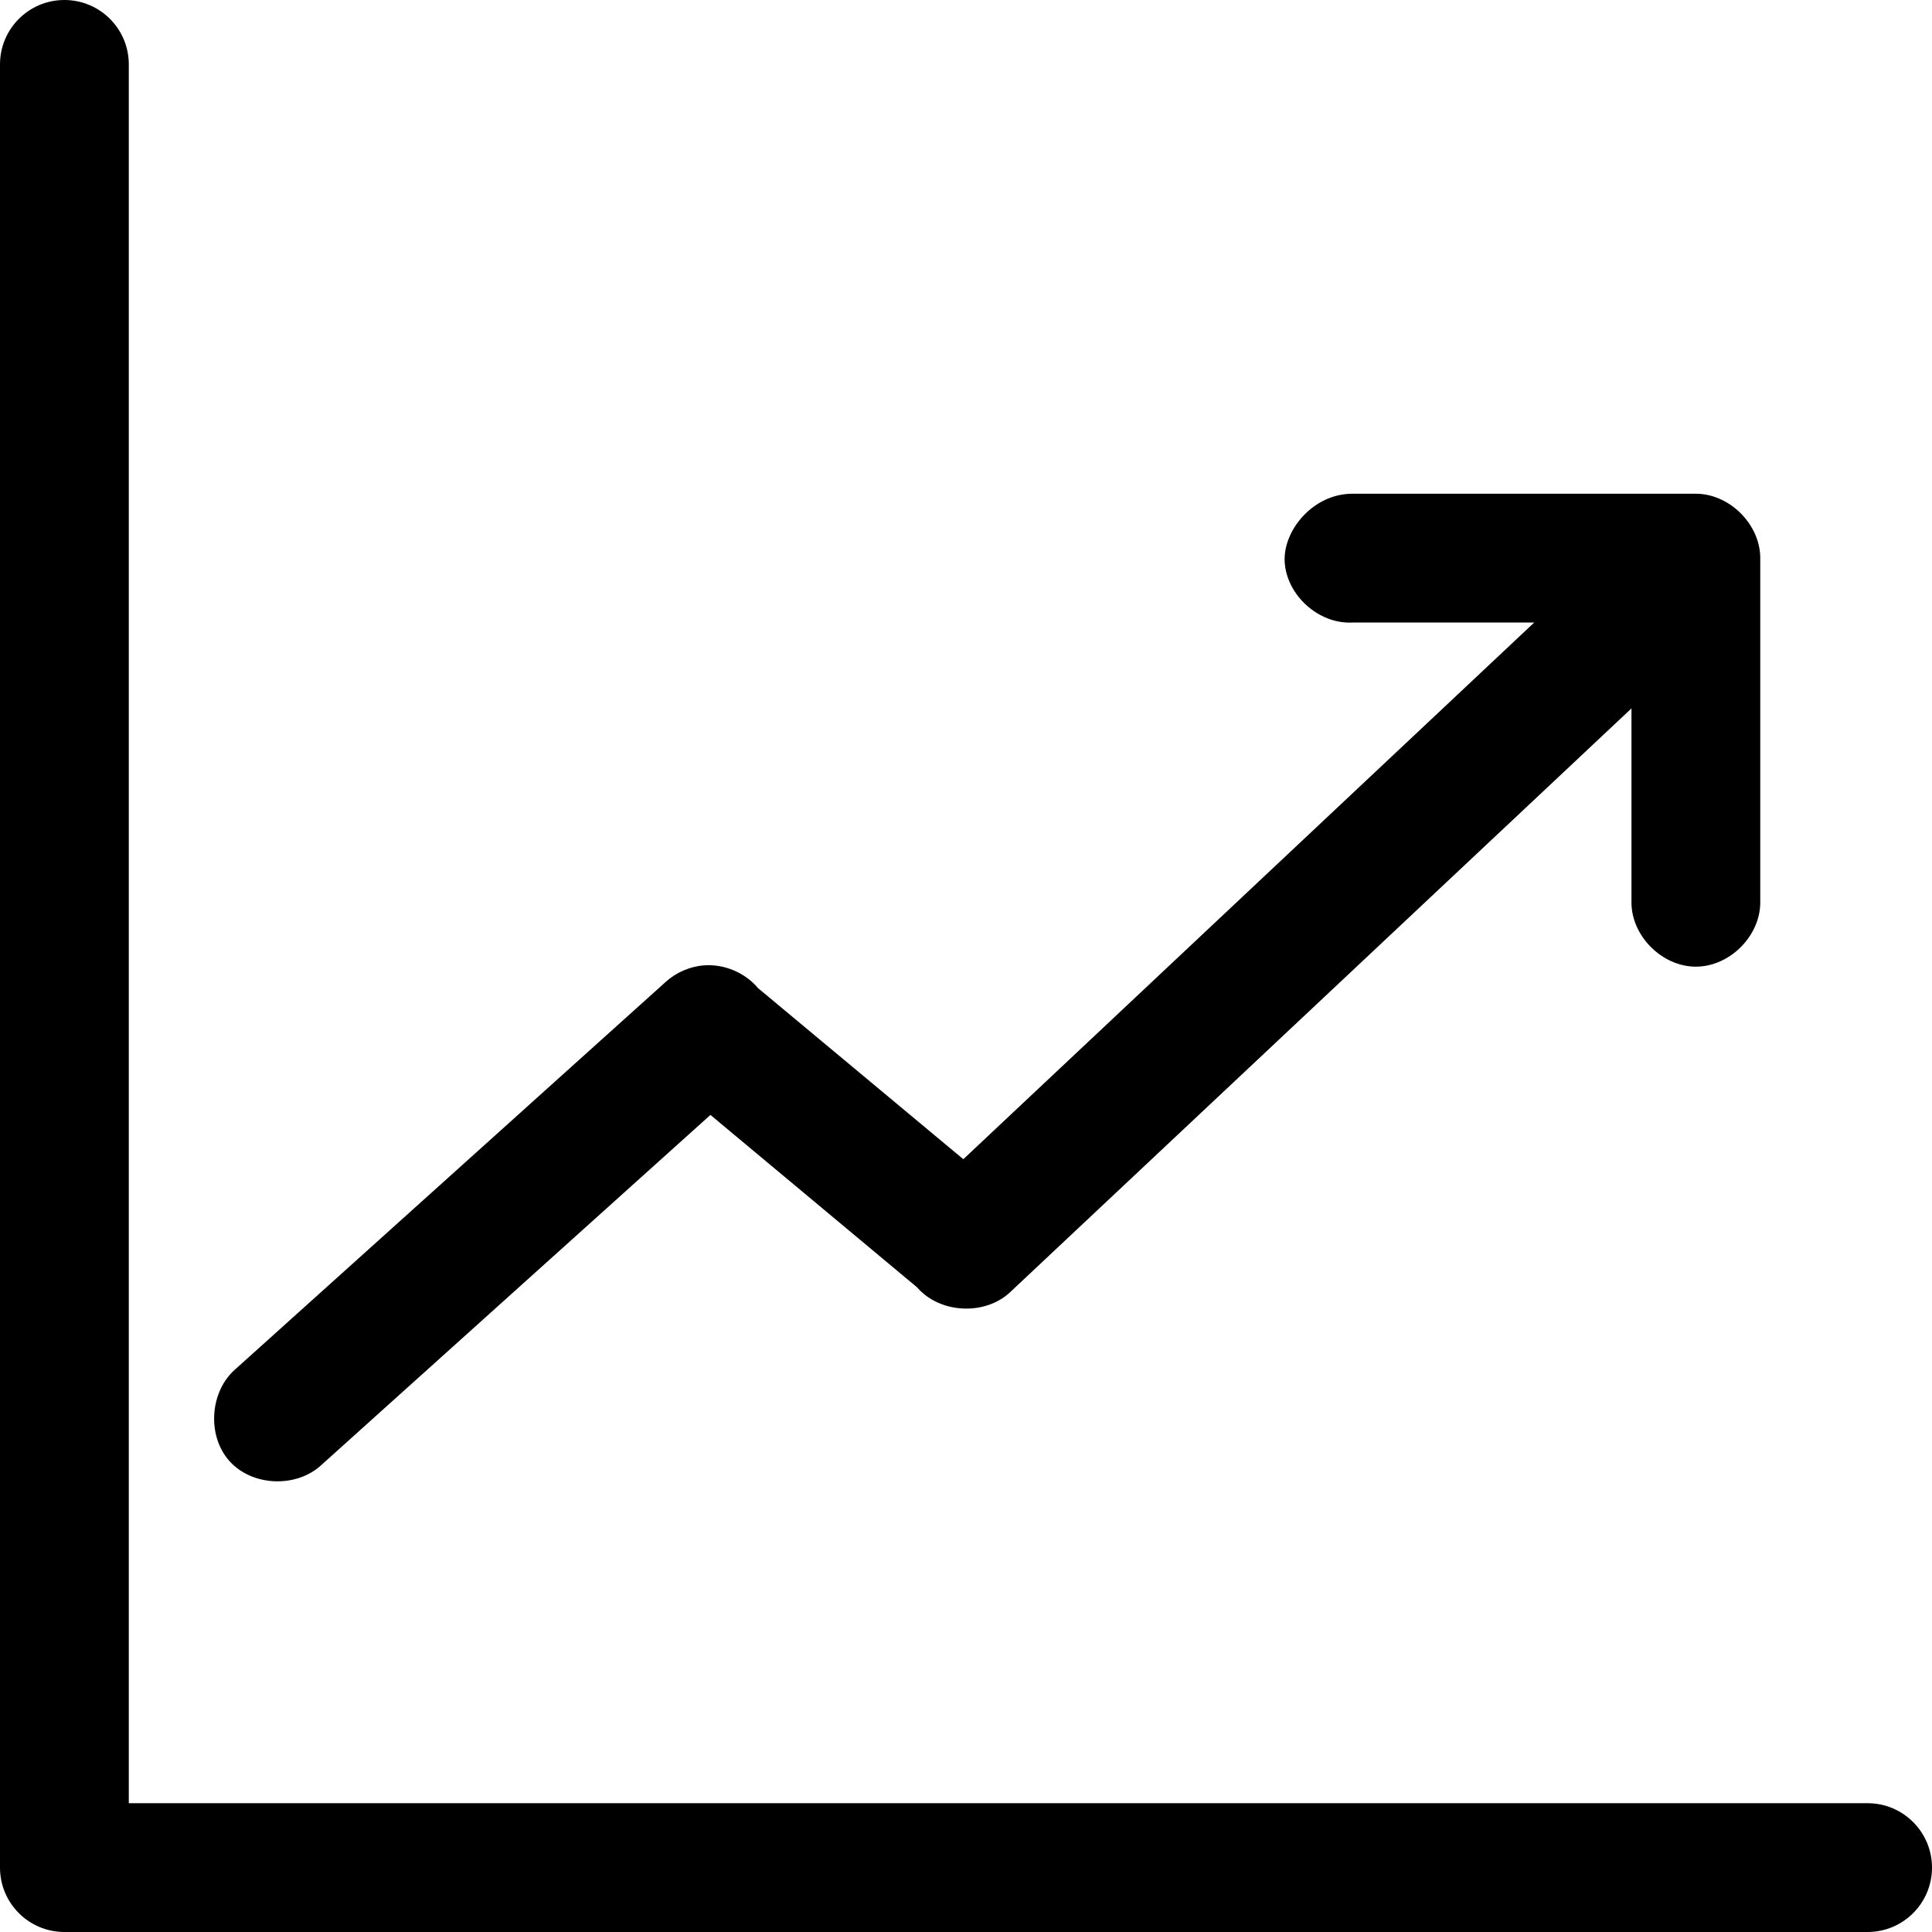 <?xml version="1.0" encoding="utf-8"?>
<svg viewBox="11.438 12.135 90 90" width="90" height="90" xmlns="http://www.w3.org/2000/svg">
  <g transform="matrix(1, 0, 0, 1, 6.438, -945.227)">
    <path style="text-indent:0;text-transform:none;direction:ltr;block-progression:tb;baseline-shift:baseline;color:#000000;enable-background:accumulate;" d="m 8,957.362 c -1.657,0 -3,1.343 -3,3 l 0,84 c 0,1.657 1.343,3 3,3 l 84,0 c 1.657,0 3,-1.343 3,-3 0,-1.657 -1.343,-3 -3,-3 l -81,0 0,-81 c 0,-1.657 -1.343,-3 -3,-3 z M 68,980.362 c -1.811,-0.003 -3.223,1.682 -3.156,3.156 0.082,1.571 1.585,2.926 3.156,2.844 l 8.469,0 -26.594,25 -9.562,-7.969 c -0.605,-0.719 -1.562,-1.126 -2.5,-1.062 -0.669,0.048 -1.318,0.328 -1.812,0.781 l -20,18 c -1.228,1.03 -1.382,3.118 -0.312,4.312 1.069,1.195 3.153,1.264 4.312,0.156 l 18.094,-16.281 9.625,8.031 c 1.059,1.227 3.167,1.333 4.344,0.219 L 81,990.362 l 0,9 c -0.022,1.585 1.415,3.031 3,3.031 1.585,0 3.022,-1.446 3,-3.031 l 0,-16 c -2e-4,-1.571 -1.429,-3 -3,-3 l -16,0 z" fill="#000000" fill-opacity="1" stroke="none" marker="none" visibility="visible" display="inline" overflow="visible"/>
  </g>
</svg>